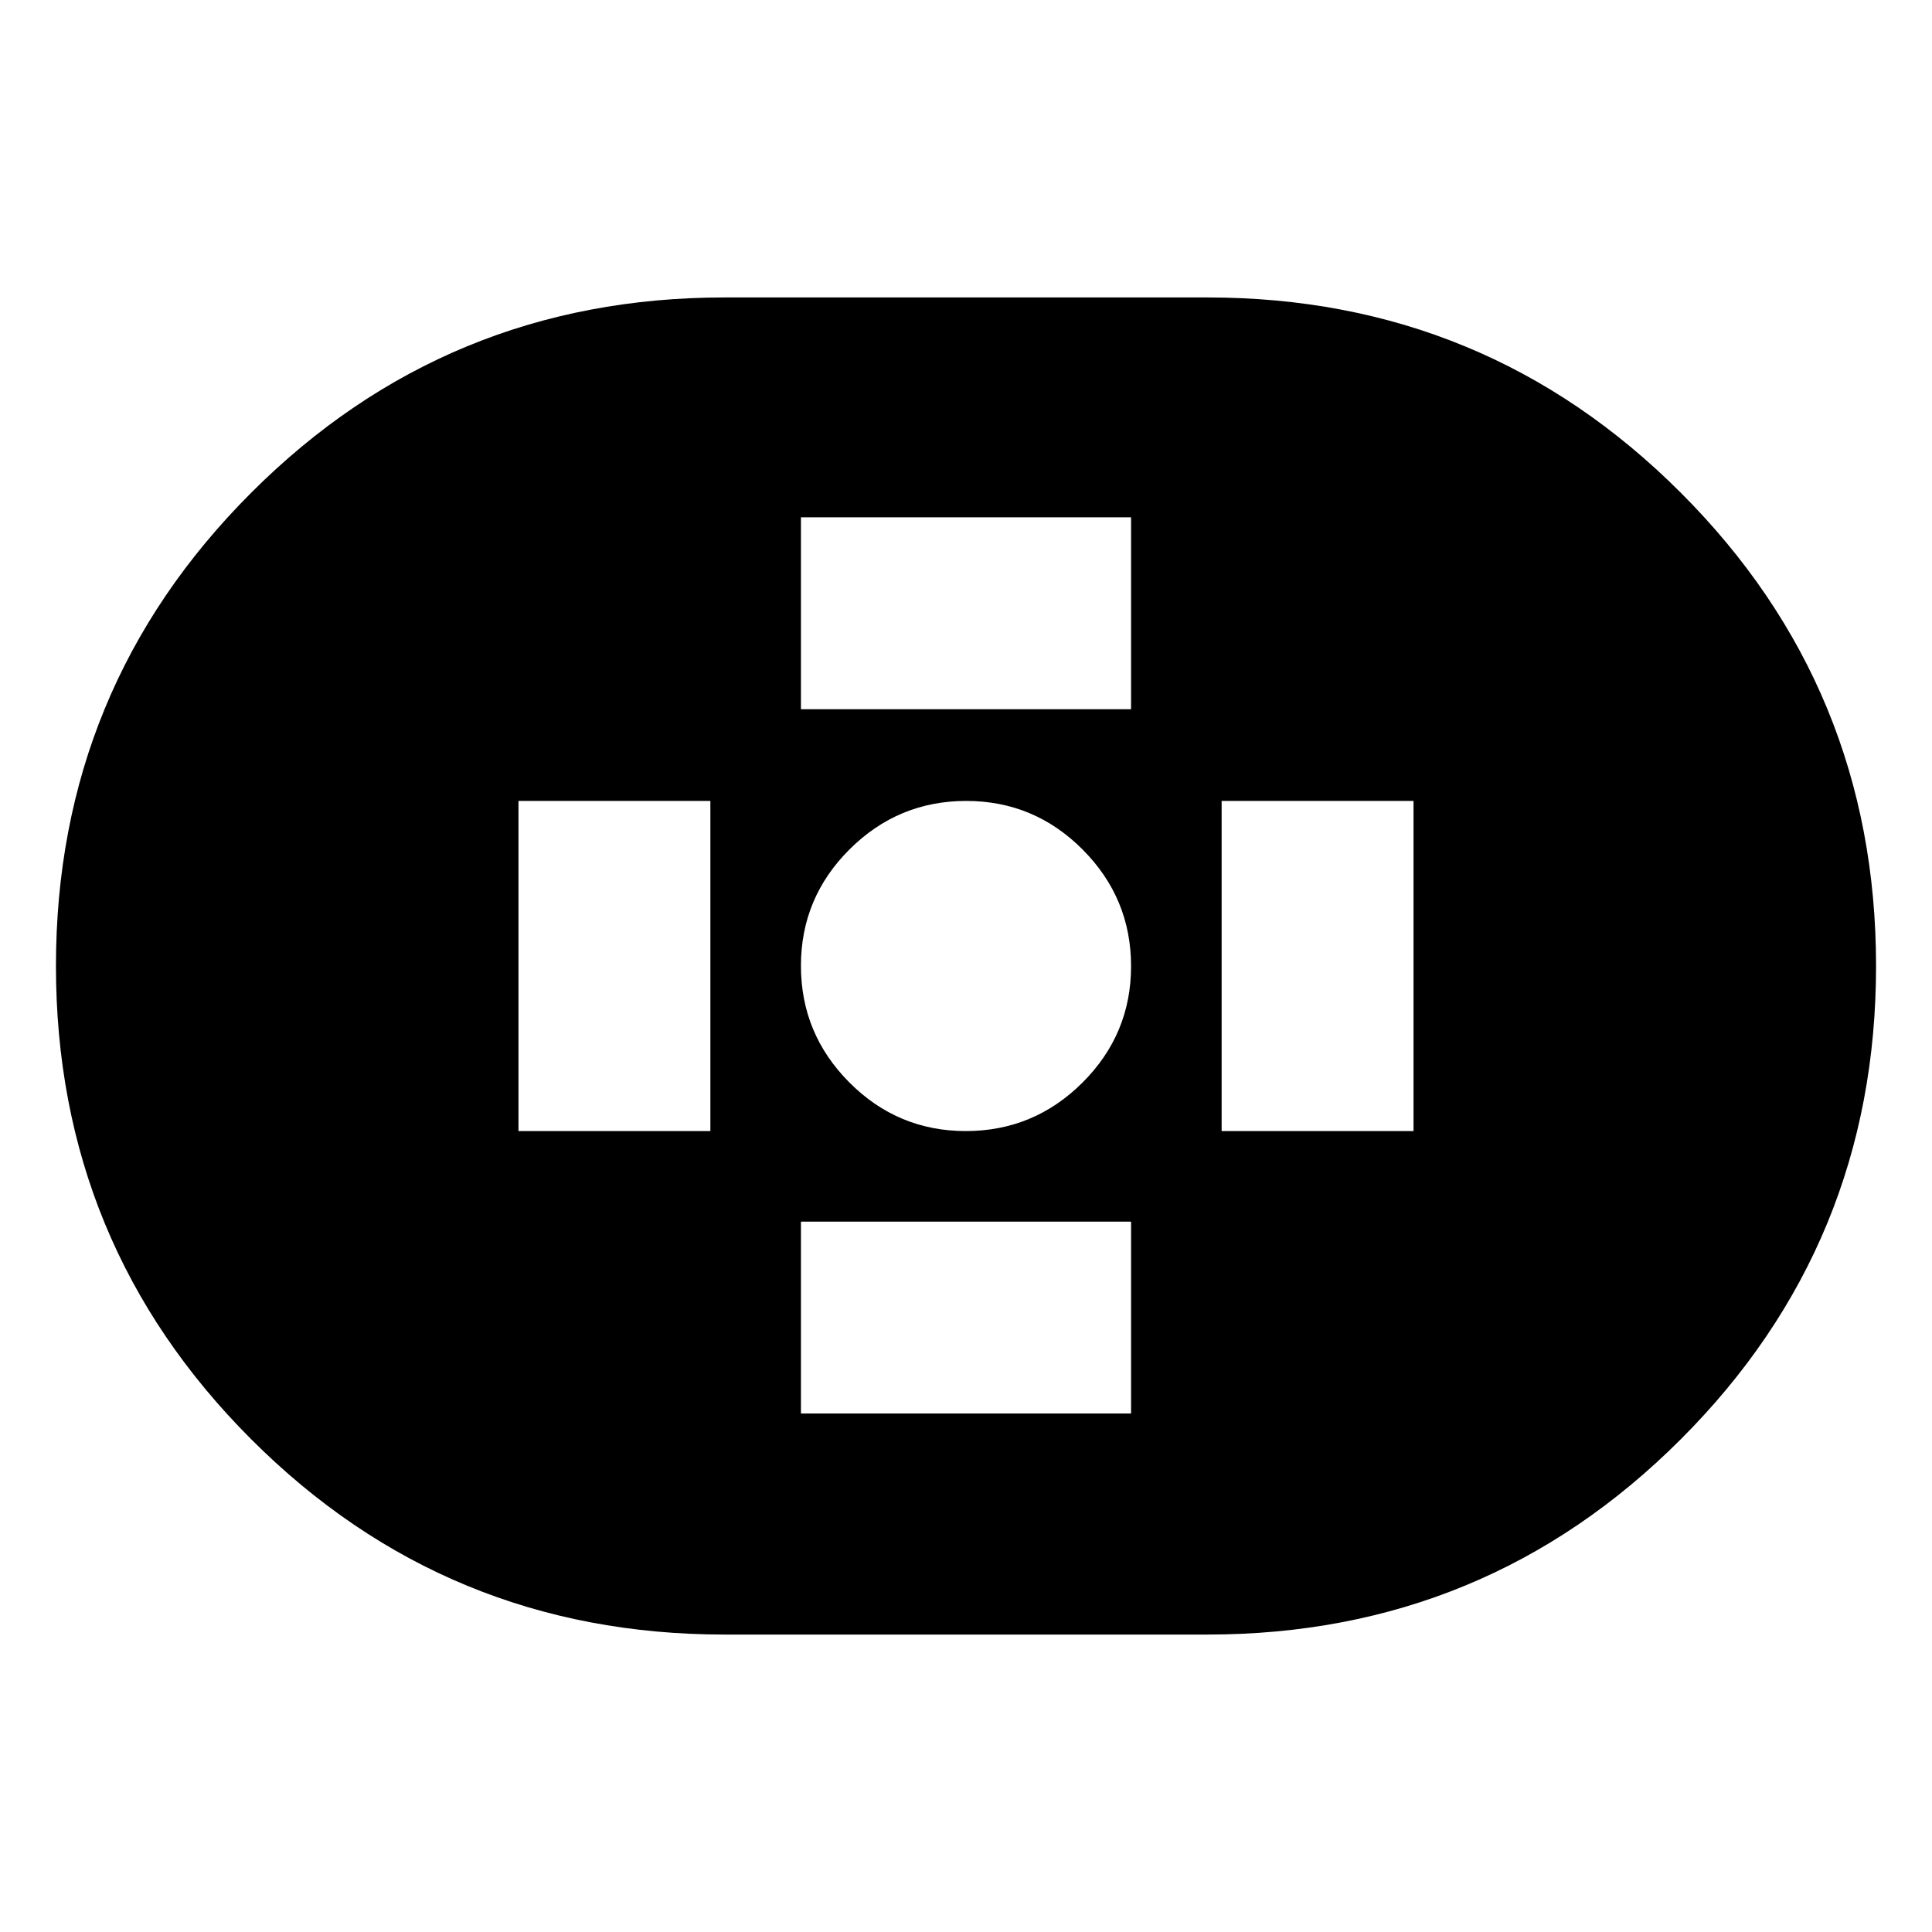 <svg xmlns="http://www.w3.org/2000/svg" height="24" viewBox="0 -960 960 960" width="24"><path d="M360-147.8q-138.15 0-235.17-97.03Q27.8-341.85 27.8-480q0-138.15 97.03-235.17Q221.85-812.2 360-812.2h240q138.15 0 235.17 97.03Q932.2-618.15 932.2-480q0 138.15-97.03 235.17Q738.15-147.8 600-147.8H360Zm119.9-250.18q33.8 0 57.96-24.06 24.16-24.07 24.16-57.86 0-33.8-24.06-57.96-24.07-24.16-57.86-24.16-33.8 0-57.96 24.06-24.16 24.07-24.16 57.86 0 33.8 24.06 57.96 24.07 24.16 57.86 24.16Zm-81.92-209.61h164.04v-95.35H397.98v95.35Zm0 349.96h164.04v-95.35H397.98v95.35Zm209.04-140.35h95.35v-164.04h-95.35v164.04Zm-349.39 0h95.35v-164.04h-95.35v164.04Z"/></svg>